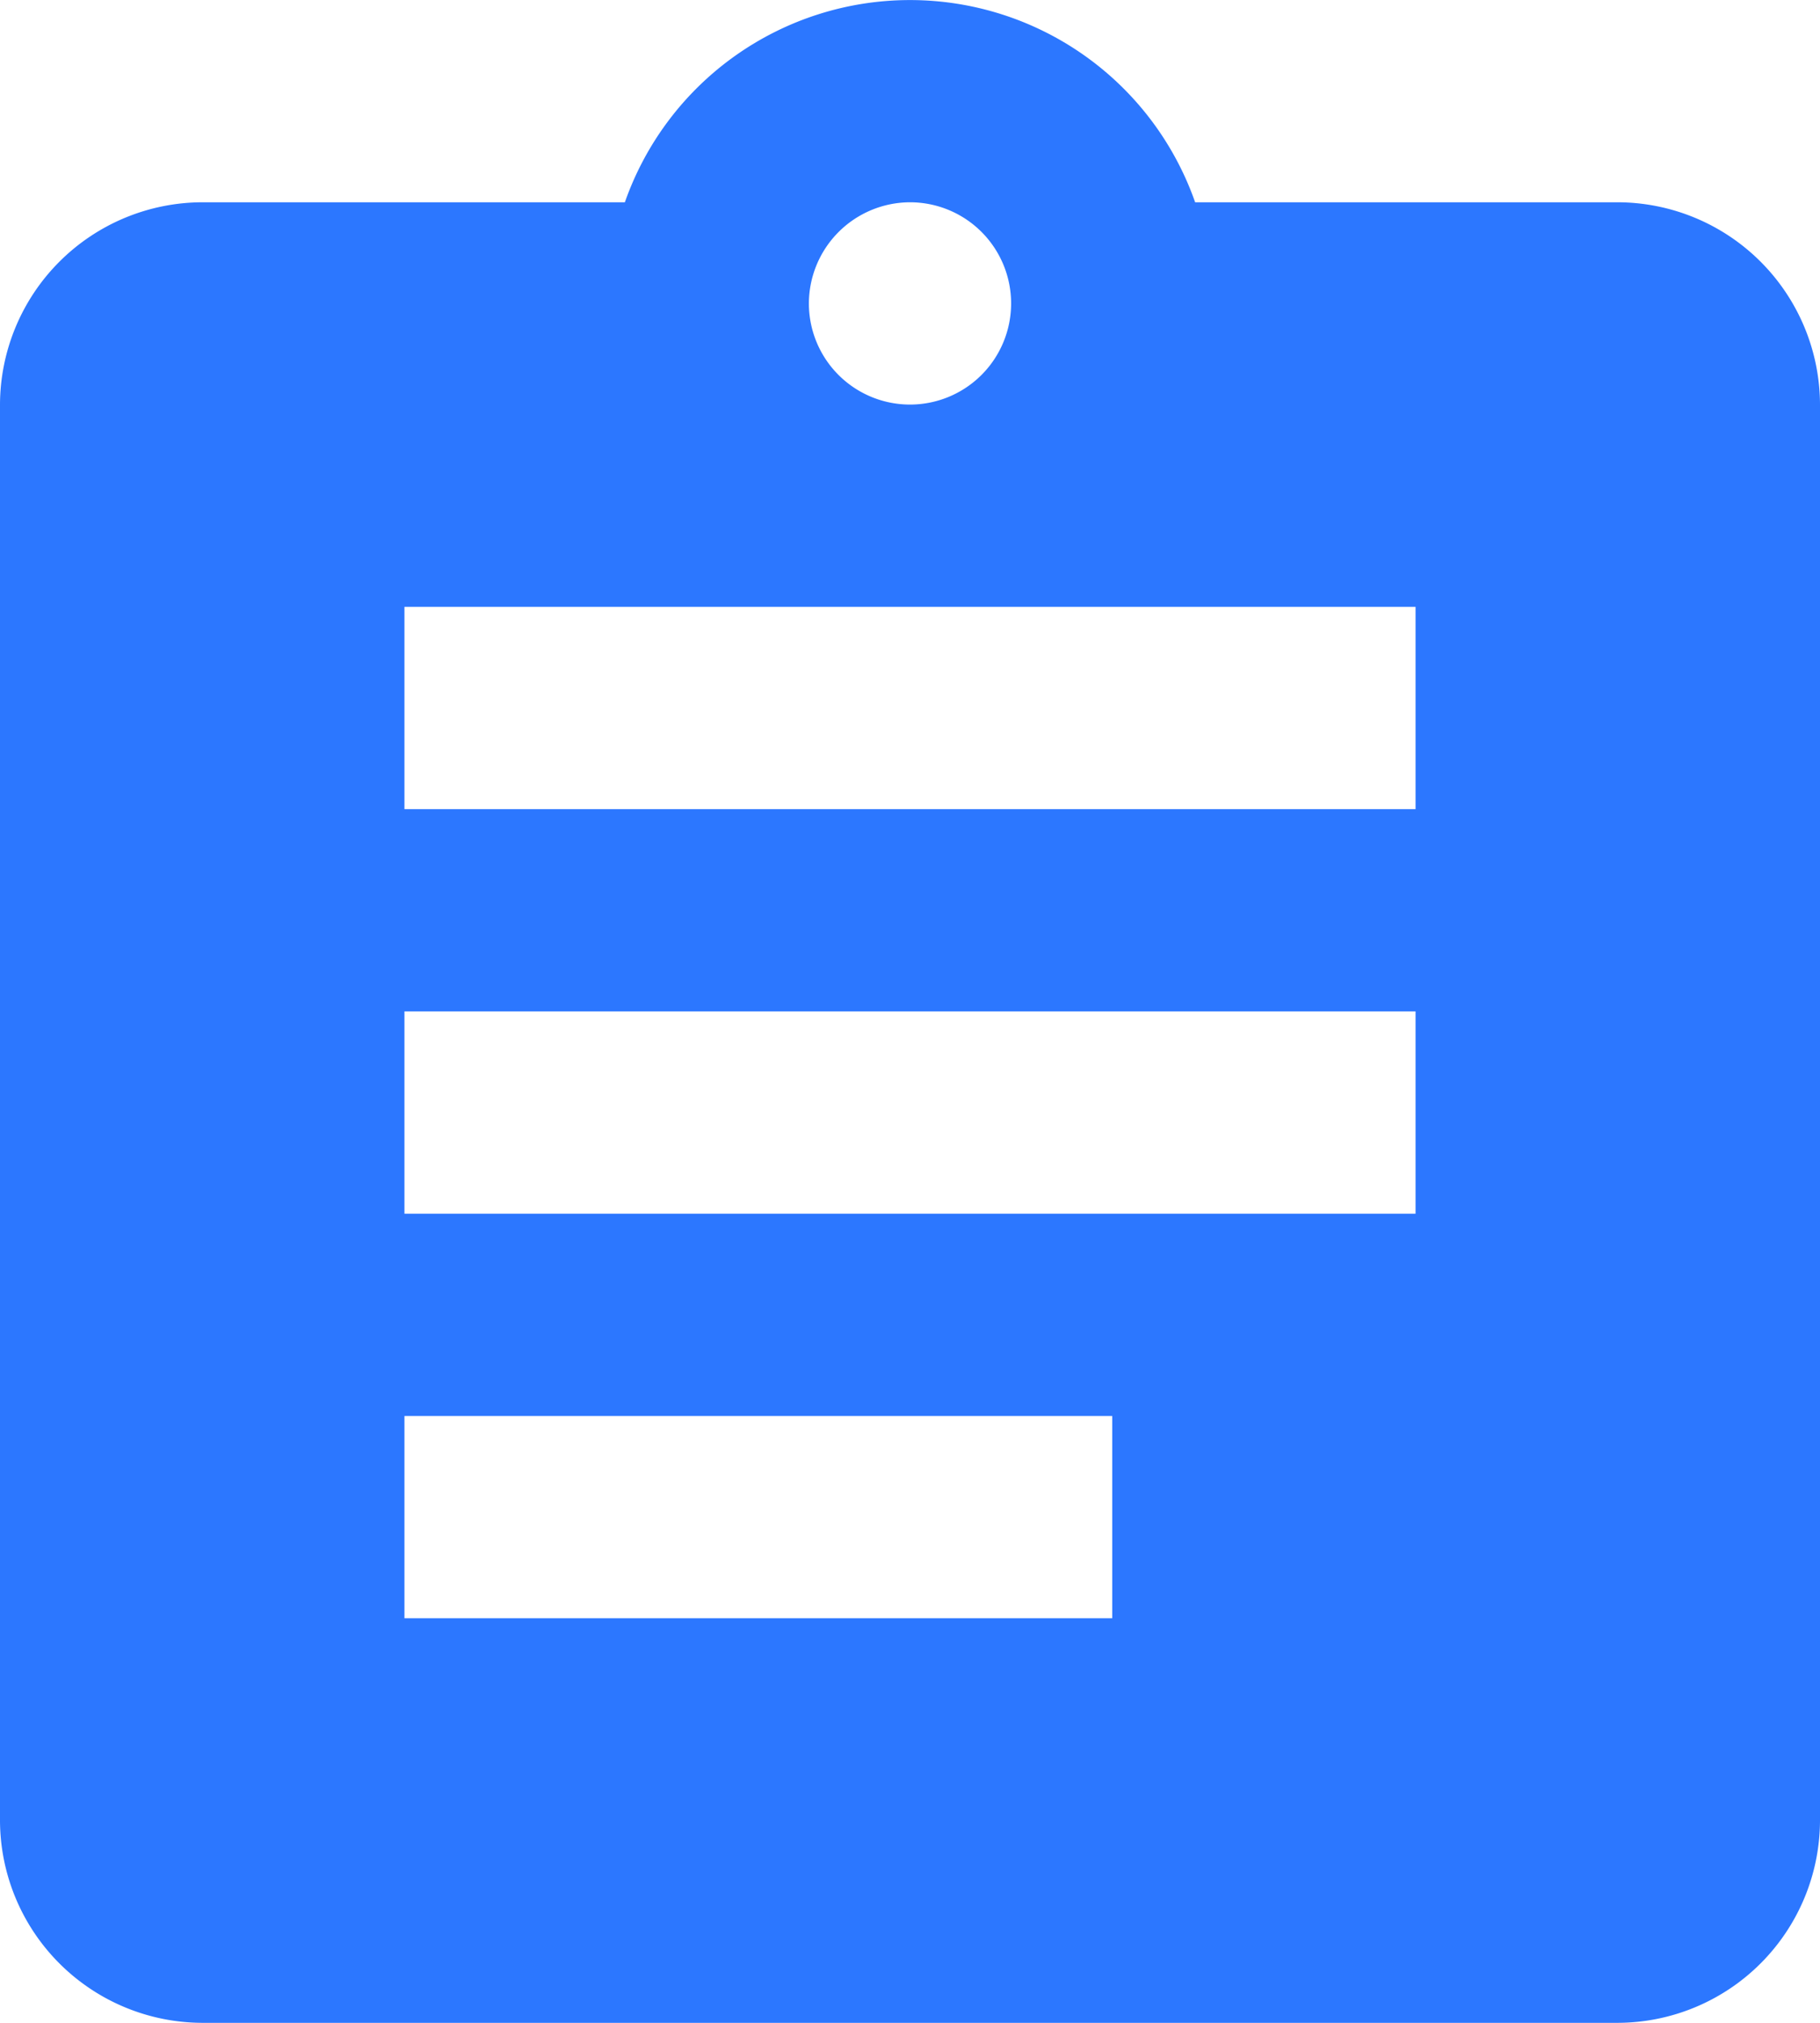 <svg xmlns="http://www.w3.org/2000/svg" width="27.9" height="31" viewBox="0 0 27.9 31">
  <g id="Group_3518" data-name="Group 3518" transform="translate(-248.1 -886)">
    <path id="ic_assignment_24px" d="M27.8,4.1H21.321a4.632,4.632,0,0,0-8.742,0H6.1A3.109,3.109,0,0,0,3,7.2V28.9A3.109,3.109,0,0,0,6.1,32H27.8a3.109,3.109,0,0,0,3.1-3.1V7.2A3.109,3.109,0,0,0,27.8,4.1Zm-10.85,0A1.55,1.55,0,1,1,15.4,5.65,1.555,1.555,0,0,1,16.95,4.1Zm3.1,21.7H9.2V22.7H20.05Zm4.65-6.2H9.2V16.5H24.7Zm0-6.2H9.2V10.3H24.7Z" transform="translate(245.1 885)" fill="#2c77ff"/>
  </g>
</svg>
